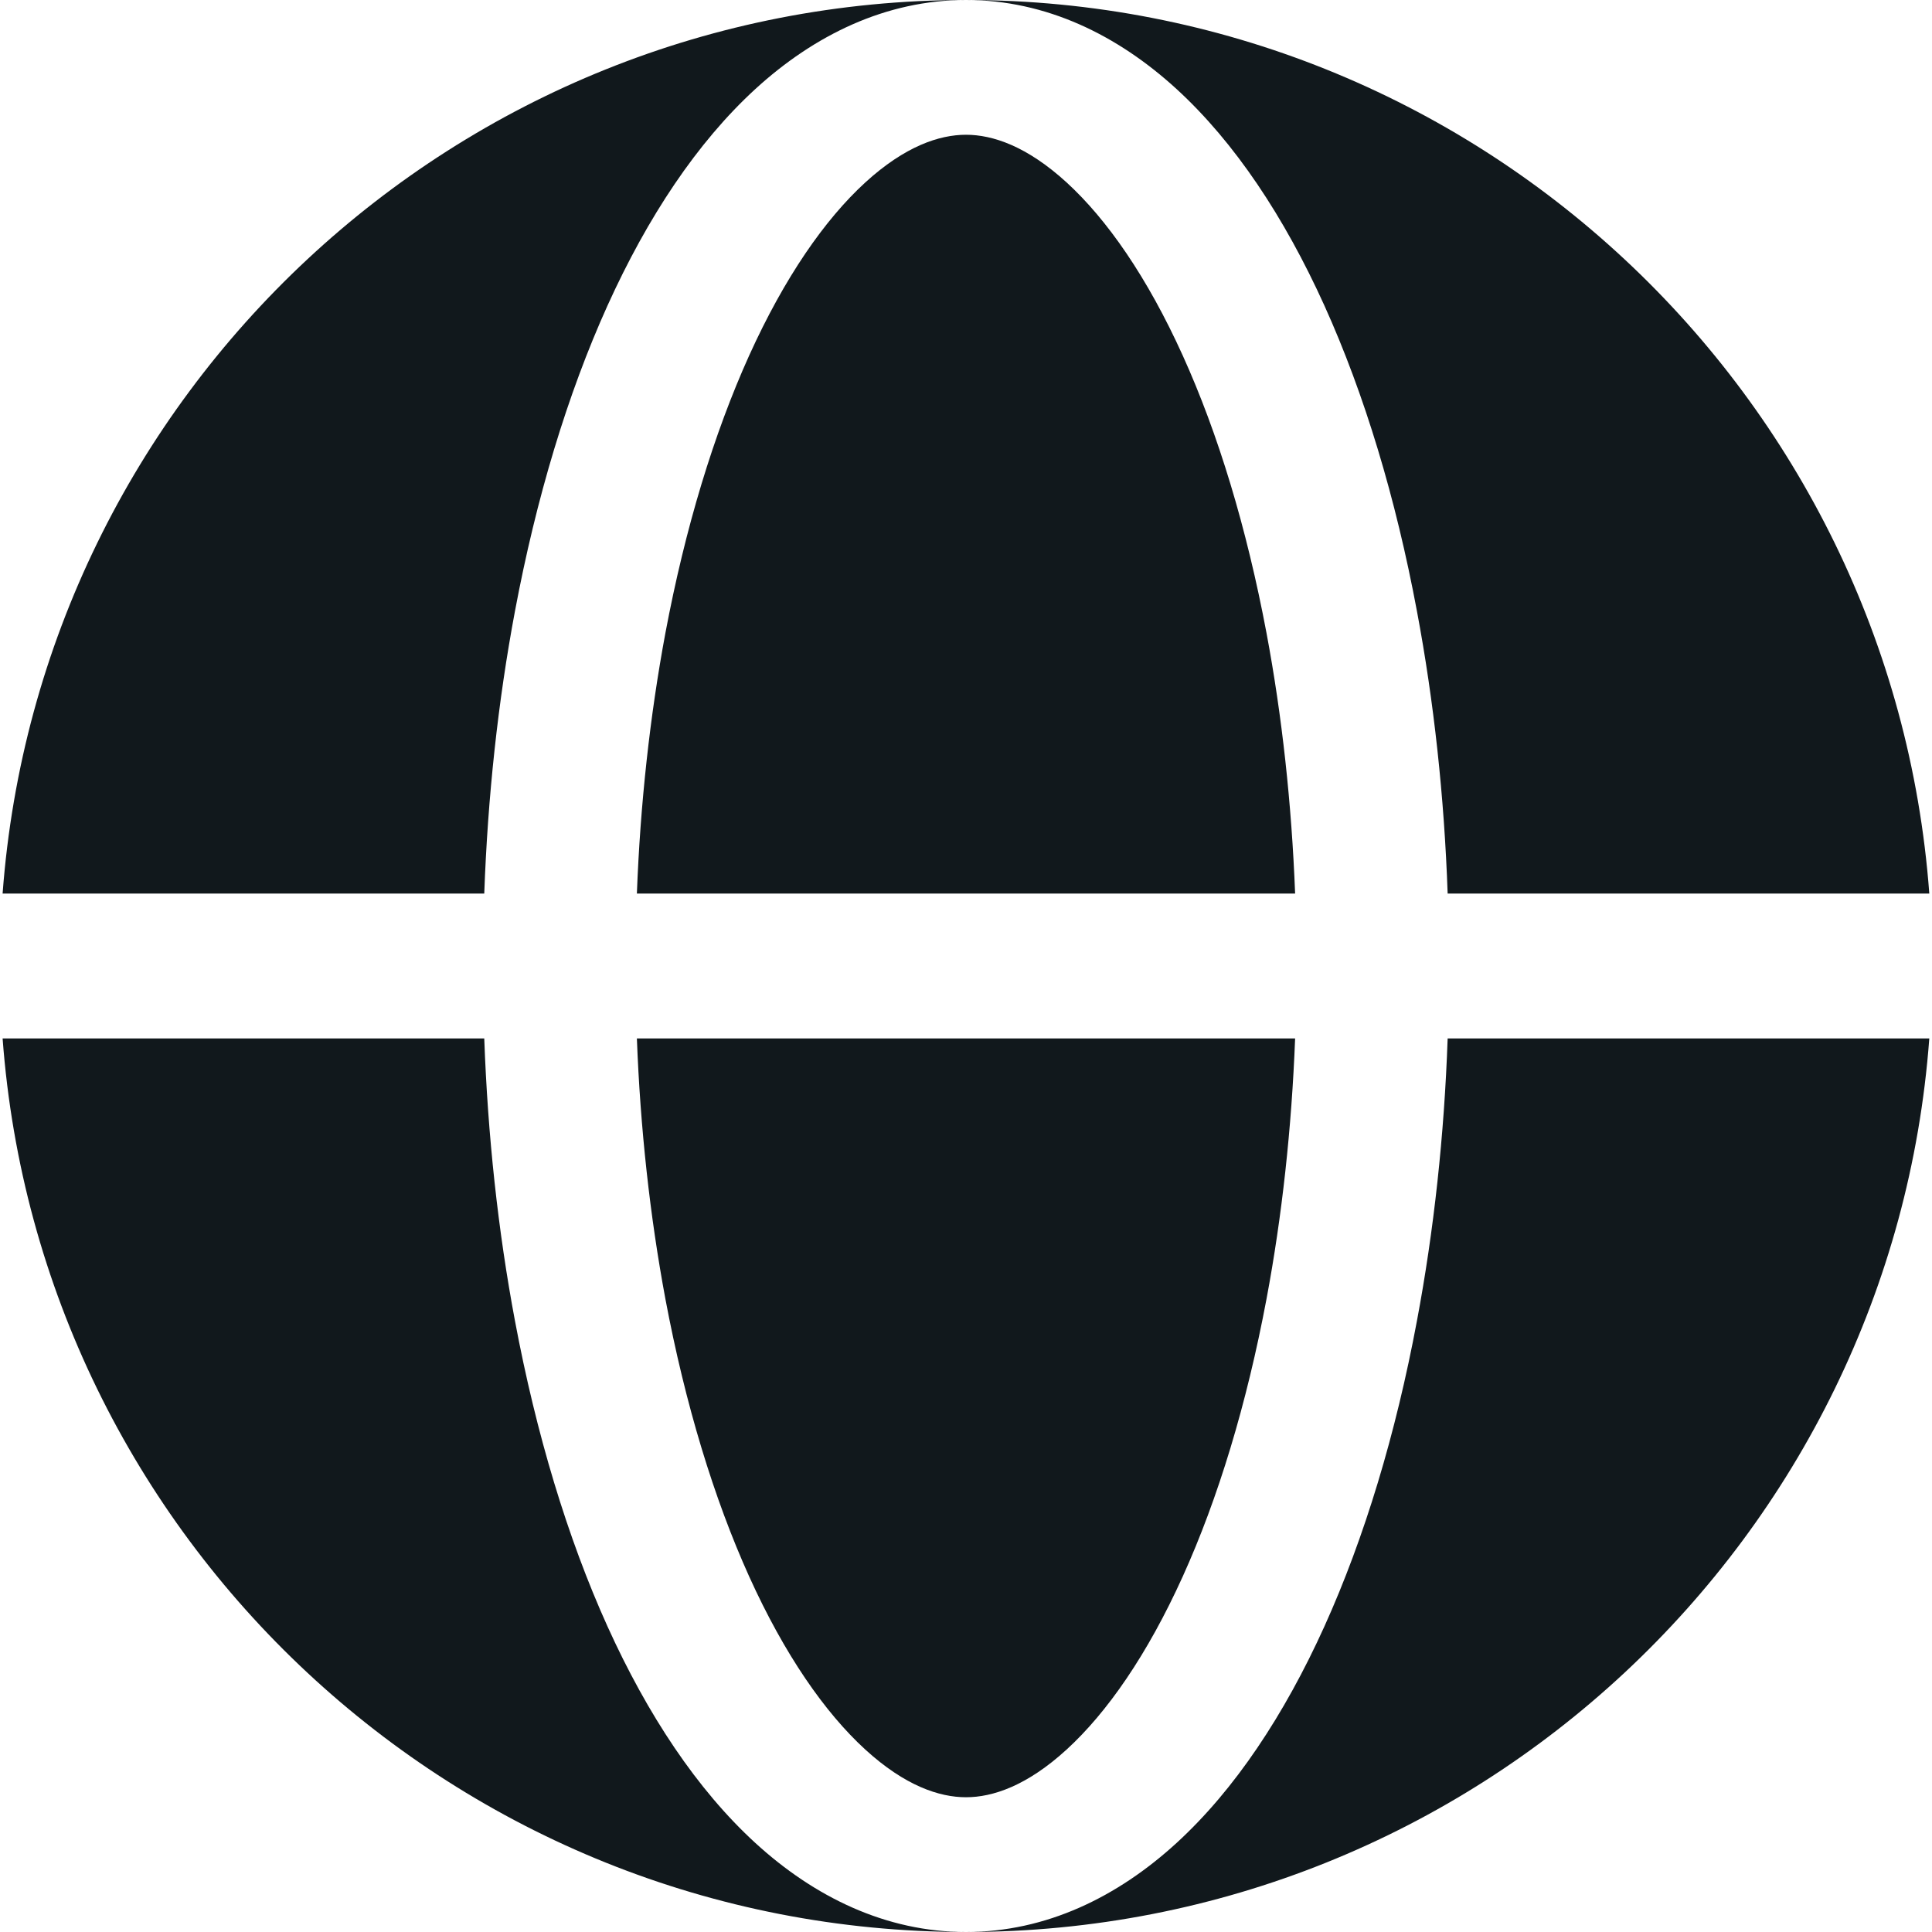 <svg width="20" height="20" viewBox="0 0 20 20" fill="none" xmlns="http://www.w3.org/2000/svg">
<path fill-rule="evenodd" clip-rule="evenodd" d="M0.027 9.25C0.411 4.077 4.729 0 10 0C9.169 -2.21785e-07 8.429 0.364 7.82 0.921C7.215 1.475 6.703 2.249 6.289 3.163C5.873 4.083 5.55 5.159 5.331 6.326C5.155 7.262 5.049 8.249 5.013 9.25H0.027ZM0.027 10.75H5.013C5.049 11.752 5.155 12.738 5.331 13.674C5.55 14.841 5.873 15.917 6.289 16.837C6.703 17.751 7.215 18.525 7.82 19.079C8.429 19.636 9.169 20 10 20C4.729 20 0.411 15.923 0.027 10.75Z" fill="#11181C"/>
<path d="M10 1.395C9.725 1.395 9.369 1.512 8.956 1.89C8.54 2.271 8.123 2.868 7.755 3.681C7.39 4.489 7.093 5.464 6.888 6.554C6.728 7.412 6.628 8.322 6.593 9.25H13.407C13.371 8.322 13.272 7.412 13.111 6.554C12.906 5.464 12.61 4.489 12.244 3.681C11.876 2.868 11.459 2.271 11.043 1.89C10.63 1.512 10.275 1.395 10 1.395Z" fill="#11181C"/>
<path d="M6.888 13.446C7.093 14.536 7.39 15.511 7.755 16.319C8.123 17.132 8.54 17.729 8.956 18.11C9.369 18.488 9.725 18.605 10 18.605C10.275 18.605 10.63 18.488 11.043 18.11C11.459 17.729 11.876 17.132 12.244 16.319C12.61 15.511 12.906 14.536 13.111 13.446C13.272 12.588 13.371 11.678 13.407 10.75H6.593C6.628 11.678 6.728 12.588 6.888 13.446Z" fill="#11181C"/>
<path d="M10 0C10.831 2.21785e-07 11.57 0.364 12.179 0.921C12.784 1.475 13.296 2.249 13.71 3.163C14.126 4.083 14.45 5.159 14.668 6.326C14.844 7.262 14.951 8.249 14.986 9.25H19.972C19.588 4.077 15.27 0 10 0Z" fill="#11181C"/>
<path d="M14.668 13.674C14.45 14.841 14.126 15.917 13.71 16.837C13.296 17.751 12.784 18.525 12.179 19.079C11.57 19.636 10.831 20 10 20C15.27 20 19.588 15.923 19.972 10.75H14.986C14.951 11.752 14.844 12.738 14.668 13.674Z" fill="#11181C"/>
</svg>
